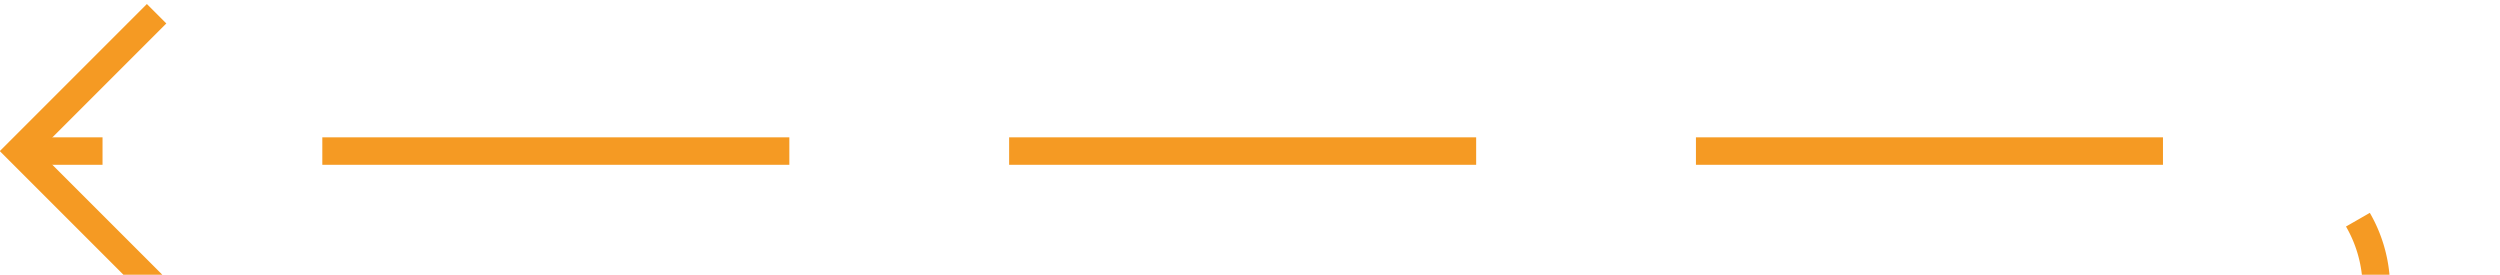 ﻿<?xml version="1.0" encoding="utf-8"?>
<svg version="1.1" xmlns:xlink="http://www.w3.org/1999/xlink" width="91px" height="10px" preserveAspectRatio="xMinYMid meet" viewBox="1849 5958  91 8" xmlns="http://www.w3.org/2000/svg">
  <path d="M 2022 5972.5  L 1940 5972.5  A 5 5 0 0 1 1935.5 5967.5 A 5 5 0 0 0 1930.5 5962.5 L 1850 5962.5  " stroke-width="1" stroke-dasharray="17,8" stroke="#f59a23" fill="none" />
  <path d="M 1855.054 5967.146  L 1850.407 5962.5  L 1855.054 5957.854  L 1854.346 5957.146  L 1849.346 5962.146  L 1848.993 5962.5  L 1849.346 5962.854  L 1854.346 5967.854  L 1855.054 5967.146  Z " fill-rule="nonzero" fill="#f59a23" stroke="none" />
</svg>